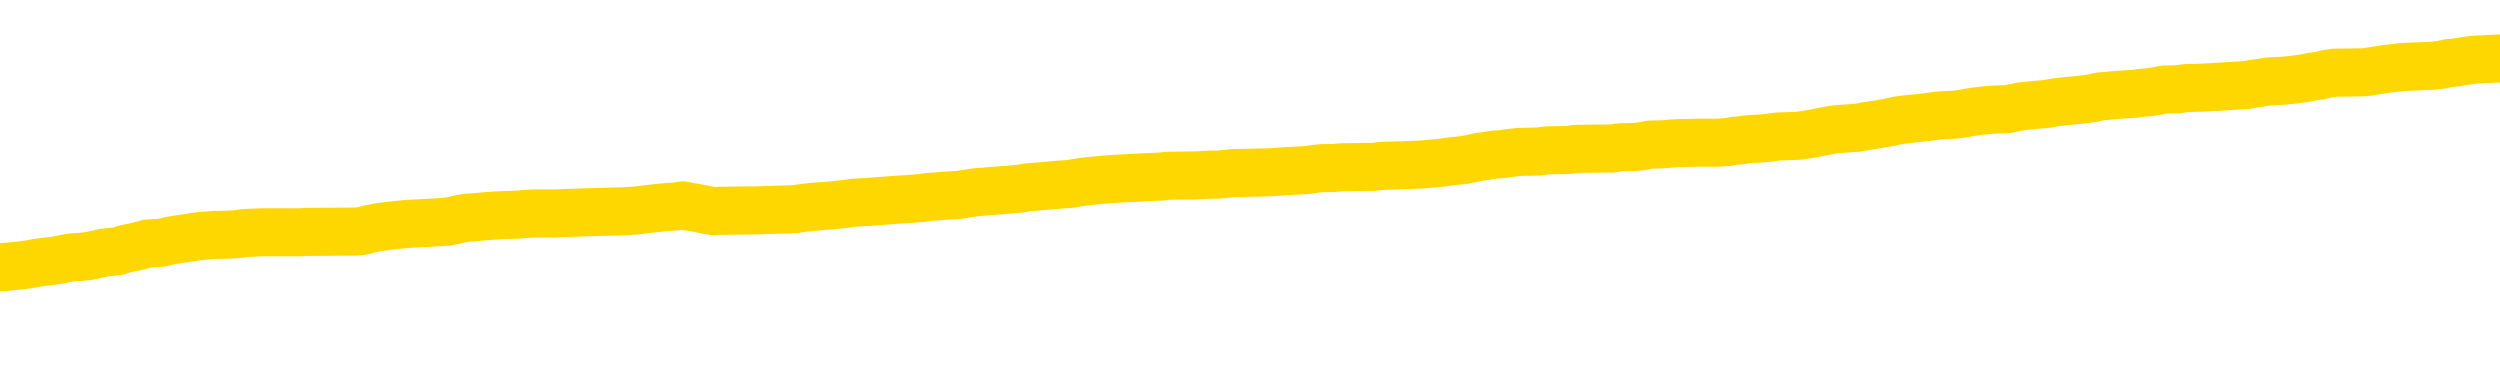 <svg xmlns="http://www.w3.org/2000/svg" version="1.1" viewBox="0 0 6500 1000">
	<path fill="none" stroke="gold" stroke-width="125" stroke-linecap="round" stroke-linejoin="round" d="M0 302352  L-1310582 302352 L-1310398 302351 L-1309908 302348 L-1309614 302347 L-1309303 302344 L-1309068 302343 L-1309015 302340 L-1308956 302337 L-1308803 302336 L-1308762 302333 L-1308629 302332 L-1308337 302330 L-1307796 302330 L-1307186 302329 L-1307138 302329 L-1306498 302328 L-1306465 302328 L-1305939 302328 L-1305807 302326 L-1305416 302323 L-1305088 302321 L-1304971 302318 L-1304760 302315 L-1304043 302315 L-1303473 302314 L-1303366 302314 L-1303191 302312 L-1302970 302310 L-1302568 302308 L-1302543 302306 L-1301615 302303 L-1301527 302300 L-1301445 302297 L-1301375 302295 L-1301078 302293 L-1300925 302290 L-1299035 302292 L-1298935 302292 L-1298672 302292 L-1298379 302293 L-1298237 302290 L-1297988 302290 L-1297953 302289 L-1297794 302288 L-1297331 302285 L-1297078 302284 L-1296866 302281 L-1296614 302279 L-1296265 302278 L-1295338 302275 L-1295244 302273 L-1294834 302271 L-1293663 302268 L-1292474 302267 L-1292381 302264 L-1292354 302262 L-1292088 302259 L-1291789 302256 L-1291660 302253 L-1291623 302251 L-1290808 302251 L-1290424 302252 L-1289364 302253 L-1289302 302253 L-1289037 302281 L-1288566 302307 L-1288374 302333 L-1288110 302359 L-1287773 302358 L-1287638 302356 L-1287182 302355 L-1286439 302354 L-1286421 302352 L-1286256 302350 L-1286188 302350 L-1285672 302348 L-1284643 302348 L-1284447 302347 L-1283958 302345 L-1283596 302344 L-1283188 302344 L-1282802 302345 L-1281099 302345 L-1281001 302345 L-1280929 302345 L-1280867 302345 L-1280683 302344 L-1280347 302344 L-1279706 302343 L-1279629 302341 L-1279568 302341 L-1279381 302340 L-1279302 302340 L-1279124 302339 L-1279105 302337 L-1278875 302337 L-1278487 302336 L-1277599 302336 L-1277559 302334 L-1277471 302333 L-1277444 302330 L-1276436 302329 L-1276286 302326 L-1276262 302325 L-1276129 302323 L-1276089 302322 L-1274831 302321 L-1274773 302321 L-1274233 302319 L-1274181 302319 L-1274134 302319 L-1273739 302318 L-1273599 302317 L-1273400 302315 L-1273253 302315 L-1273088 302315 L-1272812 302317 L-1272453 302317 L-1271900 302315 L-1271255 302314 L-1270997 302311 L-1270843 302310 L-1270442 302308 L-1270402 302307 L-1270281 302306 L-1270220 302307 L-1270206 302307 L-1270112 302307 L-1269819 302306 L-1269667 302300 L-1269337 302297 L-1269259 302295 L-1269183 302293 L-1268957 302289 L-1268890 302286 L-1268662 302284 L-1268610 302281 L-1268445 302279 L-1267439 302278 L-1267256 302277 L-1266705 302275 L-1266312 302273 L-1265915 302271 L-1265065 302268 L-1264986 302267 L-1264407 302266 L-1263966 302266 L-1263725 302264 L-1263568 302264 L-1263167 302262 L-1263146 302262 L-1262701 302260 L-1262296 302259 L-1262160 302256 L-1261985 302253 L-1261849 302251 L-1261598 302248 L-1260598 302246 L-1260516 302245 L-1260381 302244 L-1260342 302242 L-1259452 302241 L-1259237 302240 L-1258793 302238 L-1258676 302237 L-1258619 302235 L-1257943 302235 L-1257843 302234 L-1257814 302234 L-1256472 302233 L-1256066 302231 L-1256027 302230 L-1255098 302229 L-1255000 302227 L-1254867 302226 L-1254463 302224 L-1254437 302223 L-1254344 302222 L-1254128 302220 L-1253717 302218 L-1252563 302215 L-1252271 302212 L-1252243 302209 L-1251635 302208 L-1251384 302205 L-1251365 302204 L-1250435 302202 L-1250384 302200 L-1250262 302198 L-1250244 302196 L-1250088 302194 L-1249913 302191 L-1249776 302190 L-1249720 302189 L-1249612 302187 L-1249527 302186 L-1249294 302185 L-1249219 302183 L-1248910 302182 L-1248792 302180 L-1248622 302179 L-1248531 302178 L-1248429 302178 L-1248405 302176 L-1248328 302176 L-1248230 302174 L-1247864 302172 L-1247759 302171 L-1247255 302169 L-1246804 302168 L-1246765 302167 L-1246741 302165 L-1246701 302164 L-1246572 302163 L-1246471 302161 L-1246029 302160 L-1245747 302158 L-1245155 302157 L-1245024 302156 L-1244750 302153 L-1244598 302152 L-1244444 302150 L-1244359 302147 L-1244281 302146 L-1244095 302145 L-1244045 302145 L-1244017 302143 L-1243938 302142 L-1243915 302141 L-1243631 302138 L-1243027 302135 L-1242032 302134 L-1241734 302132 L-1241000 302131 L-1240756 302130 L-1240666 302128 L-1240088 302127 L-1239390 302125 L-1238638 302124 L-1238319 302123 L-1237936 302120 L-1237859 302119 L-1237225 302117 L-1237039 302116 L-1236952 302116 L-1236822 302116 L-1236509 302114 L-1236460 302113 L-1236318 302112 L-1236296 302110 L-1235329 302109 L-1234783 302108 L-1234305 302108 L-1234244 302108 L-1233920 302108 L-1233899 302106 L-1233836 302106 L-1233626 302105 L-1233549 302103 L-1233495 302102 L-1233472 302101 L-1233433 302099 L-1233417 302098 L-1232660 302097 L-1232643 302095 L-1231844 302094 L-1231692 302092 L-1230786 302091 L-1230280 302090 L-1230051 302087 L-1230009 302087 L-1229894 302086 L-1229718 302084 L-1228963 302086 L-1228829 302084 L-1228665 302083 L-1228347 302081 L-1228170 302079 L-1227148 302076 L-1227125 302073 L-1226874 302072 L-1226661 302069 L-1226027 302068 L-1225789 302065 L-1225756 302062 L-1225578 302059 L-1225498 302057 L-1225408 302055 L-1225344 302053 L-1224904 302050 L-1224880 302048 L-1224339 302047 L-1224083 302046 L-1223589 302044 L-1222711 302043 L-1222675 302042 L-1222622 302040 L-1222581 302039 L-1222464 302037 L-1222187 302036 L-1221980 302033 L-1221783 302031 L-1221760 302028 L-1221709 302025 L-1221670 302024 L-1221592 302022 L-1220995 302020 L-1220934 302018 L-1220831 302017 L-1220677 302015 L-1220045 302014 L-1219364 302013 L-1219061 302010 L-1218715 302009 L-1218517 302007 L-1218469 302004 L-1218148 302003 L-1217521 302002 L-1217374 302000 L-1217338 301999 L-1217280 301998 L-1217203 301995 L-1216962 301995 L-1216874 301993 L-1216780 301992 L-1216486 301991 L-1216352 301989 L-1216292 301988 L-1216255 301985 L-1215982 301985 L-1214976 301984 L-1214801 301982 L-1214750 301982 L-1214457 301981 L-1214265 301978 L-1213932 301977 L-1213425 301976 L-1212863 301973 L-1212848 301970 L-1212832 301969 L-1212731 301966 L-1212617 301963 L-1212578 301960 L-1212540 301959 L-1212474 301959 L-1212446 301958 L-1212307 301959 L-1212015 301959 L-1211964 301959 L-1211859 301959 L-1211595 301958 L-1211130 301956 L-1210985 301956 L-1210931 301954 L-1210874 301952 L-1210683 301951 L-1210317 301949 L-1210103 301949 L-1209908 301949 L-1209850 301949 L-1209791 301947 L-1209637 301945 L-1209368 301944 L-1208938 301951 L-1208923 301951 L-1208846 301949 L-1208781 301948 L-1208652 301938 L-1208628 301937 L-1208344 301936 L-1208297 301934 L-1208242 301933 L-1207780 301932 L-1207741 301932 L-1207700 301930 L-1207510 301929 L-1207029 301927 L-1206542 301926 L-1206526 301925 L-1206488 301923 L-1206231 301922 L-1206154 301919 L-1205924 301918 L-1205908 301915 L-1205614 301912 L-1205171 301911 L-1204724 301910 L-1204220 301908 L-1204066 301907 L-1203779 301905 L-1203739 301903 L-1203408 301901 L-1203186 301900 L-1202669 301897 L-1202594 301896 L-1202346 301893 L-1202151 301890 L-1202091 301889 L-1201315 301887 L-1201241 301887 L-1201010 301886 L-1200994 301886 L-1200932 301885 L-1200736 301883 L-1200272 301883 L-1200249 301882 L-1200119 301882 L-1198818 301882 L-1198802 301882 L-1198725 301881 L-1198631 301881 L-1198414 301881 L-1198261 301879 L-1198083 301881 L-1198029 301882 L-1197742 301883 L-1197702 301883 L-1197333 301883 L-1196893 301883 L-1196710 301883 L-1196389 301882 L-1196093 301882 L-1195647 301879 L-1195576 301878 L-1195113 301875 L-1194676 301874 L-1194493 301872 L-1193039 301870 L-1192908 301868 L-1192450 301865 L-1192224 301864 L-1191838 301861 L-1191321 301859 L-1190367 301856 L-1189573 301853 L-1188899 301852 L-1188473 301849 L-1188162 301848 L-1187932 301843 L-1187249 301839 L-1187235 301835 L-1187026 301830 L-1187004 301828 L-1186829 301826 L-1185879 301824 L-1185611 301821 L-1184796 301820 L-1184485 301817 L-1184448 301816 L-1184391 301813 L-1183774 301812 L-1183136 301809 L-1181510 301808 L-1180836 301806 L-1180194 301806 L-1180116 301806 L-1180060 301806 L-1180024 301806 L-1179996 301805 L-1179884 301802 L-1179866 301801 L-1179843 301799 L-1179690 301798 L-1179636 301795 L-1179558 301794 L-1179439 301793 L-1179342 301791 L-1179224 301790 L-1178955 301787 L-1178685 301786 L-1178667 301783 L-1178468 301782 L-1178321 301779 L-1178094 301777 L-1177960 301776 L-1177651 301775 L-1177591 301773 L-1177238 301771 L-1176889 301769 L-1176788 301768 L-1176724 301765 L-1176664 301764 L-1176280 301761 L-1175899 301760 L-1175795 301758 L-1175534 301757 L-1175263 301754 L-1175104 301753 L-1175072 301751 L-1175010 301750 L-1174868 301749 L-1174684 301747 L-1174640 301746 L-1174352 301746 L-1174336 301744 L-1174102 301744 L-1174042 301743 L-1174003 301743 L-1173424 301742 L-1173290 301740 L-1173267 301735 L-1173248 301725 L-1173231 301714 L-1173214 301703 L-1173191 301692 L-1173174 301684 L-1173153 301674 L-1173136 301665 L-1173113 301659 L-1173096 301654 L-1173075 301650 L-1173058 301647 L-1173009 301643 L-1172937 301639 L-1172902 301632 L-1172878 301626 L-1172843 301621 L-1172801 301615 L-1172764 301612 L-1172748 301607 L-1172724 301603 L-1172687 301600 L-1172670 301596 L-1172647 301593 L-1172630 301590 L-1172611 301588 L-1172595 301585 L-1172566 301581 L-1172540 301577 L-1172494 301575 L-1172478 301573 L-1172436 301571 L-1172388 301568 L-1172317 301566 L-1172302 301563 L-1172286 301560 L-1172224 301559 L-1172185 301557 L-1172145 301556 L-1171979 301555 L-1171914 301553 L-1171898 301552 L-1171854 301549 L-1171796 301548 L-1171583 301546 L-1171549 301545 L-1171507 301544 L-1171429 301542 L-1170892 301541 L-1170813 301540 L-1170709 301537 L-1170621 301535 L-1170444 301534 L-1170094 301533 L-1169938 301531 L-1169500 301530 L-1169343 301529 L-1169214 301527 L-1168510 301524 L-1168309 301523 L-1167348 301520 L-1166866 301519 L-1166766 301519 L-1166674 301518 L-1166429 301516 L-1166356 301515 L-1165913 301512 L-1165817 301511 L-1165802 301509 L-1165786 301508 L-1165761 301507 L-1165295 301505 L-1165078 301504 L-1164939 301502 L-1164645 301501 L-1164556 301500 L-1164515 301498 L-1164485 301497 L-1164313 301496 L-1164254 301494 L-1164178 301493 L-1164097 301491 L-1164027 301491 L-1163718 301490 L-1163633 301489 L-1163419 301487 L-1163384 301486 L-1162700 301485 L-1162602 301483 L-1162397 301482 L-1162350 301480 L-1162072 301479 L-1162010 301478 L-1161993 301475 L-1161915 301474 L-1161606 301471 L-1161582 301469 L-1161528 301467 L-1161505 301465 L-1161383 301464 L-1161247 301461 L-1161003 301460 L-1160877 301460 L-1160230 301458 L-1160215 301458 L-1160190 301458 L-1160009 301456 L-1159933 301454 L-1159842 301453 L-1159414 301452 L-1158998 301450 L-1158605 301447 L-1158526 301446 L-1158507 301445 L-1158144 301443 L-1157908 301442 L-1157679 301441 L-1157366 301439 L-1157288 301438 L-1157208 301435 L-1157030 301432 L-1157014 301431 L-1156748 301428 L-1156668 301427 L-1156438 301425 L-1156212 301424 L-1155897 301424 L-1155721 301423 L-1155360 301423 L-1154968 301421 L-1154899 301419 L-1154835 301417 L-1154695 301414 L-1154643 301413 L-1154542 301410 L-1154040 301409 L-1153842 301408 L-1153596 301406 L-1153410 301405 L-1153111 301403 L-1153035 301402 L-1152868 301399 L-1151984 301398 L-1151955 301395 L-1151833 301392 L-1151254 301391 L-1151176 301390 L-1150463 301390 L-1150151 301390 L-1149937 301390 L-1149921 301390 L-1149534 301390 L-1149009 301387 L-1148563 301386 L-1148233 301384 L-1148081 301383 L-1147755 301383 L-1147576 301381 L-1147495 301381 L-1147289 301379 L-1147113 301377 L-1146184 301376 L-1145295 301375 L-1145256 301373 L-1145028 301373 L-1144649 301372 L-1143861 301370 L-1143627 301369 L-1143551 301368 L-1143193 301366 L-1142622 301364 L-1142355 301362 L-1141968 301361 L-1141864 301361 L-1141694 301361 L-1141076 301361 L-1140865 301361 L-1140557 301361 L-1140504 301359 L-1140376 301358 L-1140323 301357 L-1140204 301355 L-1139868 301353 L-1138909 301351 L-1138777 301348 L-1138575 301347 L-1137944 301346 L-1137633 301344 L-1137219 301343 L-1137192 301342 L-1137046 301340 L-1136626 301339 L-1135293 301339 L-1135247 301337 L-1135118 301335 L-1135101 301333 L-1134523 301331 L-1134318 301329 L-1134288 301328 L-1134247 301326 L-1134190 301325 L-1134152 301324 L-1134074 301322 L-1133931 301321 L-1133477 301320 L-1133358 301318 L-1133073 301317 L-1132701 301315 L-1132604 301314 L-1132278 301313 L-1131923 301311 L-1131753 301310 L-1131706 301309 L-1131597 301307 L-1131508 301306 L-1131480 301304 L-1131404 301302 L-1131100 301300 L-1131066 301298 L-1130995 301296 L-1130627 301295 L-1130291 301293 L-1130210 301293 L-1129991 301292 L-1129819 301291 L-1129792 301289 L-1129294 301288 L-1128745 301285 L-1127865 301284 L-1127766 301281 L-1127689 301280 L-1127415 301278 L-1127168 301276 L-1127094 301274 L-1127032 301271 L-1126913 301270 L-1126871 301269 L-1126761 301267 L-1126684 301265 L-1125983 301263 L-1125738 301262 L-1125698 301260 L-1125542 301259 L-1124942 301259 L-1124716 301259 L-1124623 301259 L-1124148 301259 L-1123551 301256 L-1123031 301255 L-1123010 301254 L-1122865 301252 L-1122545 301252 L-1122003 301252 L-1121771 301252 L-1121600 301252 L-1121114 301251 L-1120886 301249 L-1120801 301248 L-1120455 301247 L-1120129 301247 L-1119606 301245 L-1119279 301244 L-1118678 301243 L-1118481 301240 L-1118429 301238 L-1118388 301237 L-1118107 301236 L-1117423 301233 L-1117112 301232 L-1117088 301229 L-1116896 301227 L-1116674 301226 L-1116588 301225 L-1115924 301222 L-1115900 301221 L-1115678 301218 L-1115348 301216 L-1114996 301214 L-1114791 301212 L-1114558 301210 L-1114301 301208 L-1114111 301205 L-1114064 301204 L-1113837 301203 L-1113802 301201 L-1113646 301200 L-1113431 301198 L-1113258 301197 L-1113167 301196 L-1112890 301194 L-1112646 301193 L-1112330 301192 L-1111904 301192 L-1111867 301192 L-1111383 301192 L-1111150 301192 L-1110938 301190 L-1110712 301189 L-1110162 301189 L-1109915 301187 L-1109081 301187 L-1109025 301186 L-1109004 301185 L-1108846 301183 L-1108384 301182 L-1108344 301181 L-1108004 301178 L-1107870 301176 L-1107647 301175 L-1107075 301174 L-1106603 301172 L-1106409 301171 L-1106216 301170 L-1106026 301168 L-1105925 301167 L-1105557 301165 L-1105510 301164 L-1105429 301163 L-1104135 301161 L-1104087 301160 L-1103819 301160 L-1103673 301160 L-1103123 301160 L-1103006 301159 L-1102924 301157 L-1102565 301156 L-1102341 301154 L-1102060 301153 L-1101731 301150 L-1101223 301149 L-1101110 301148 L-1101032 301146 L-1100867 301145 L-1100573 301145 L-1100104 301145 L-1099908 301146 L-1099857 301146 L-1099207 301145 L-1099085 301143 L-1098631 301143 L-1098596 301142 L-1098127 301141 L-1098017 301139 L-1098000 301138 L-1097784 301138 L-1097603 301137 L-1097072 301137 L-1096042 301137 L-1095843 301135 L-1095384 301134 L-1094436 301131 L-1094337 301130 L-1093983 301127 L-1093923 301126 L-1093908 301124 L-1093873 301123 L-1093504 301121 L-1093384 301120 L-1093141 301119 L-1092978 301117 L-1092790 301116 L-1092670 301115 L-1091599 301112 L-1090741 301110 L-1090529 301108 L-1090431 301106 L-1090257 301104 L-1089924 301102 L-1089852 301101 L-1089795 301099 L-1089619 301099 L-1089230 301098 L-1088995 301097 L-1088884 301095 L-1088767 301094 L-1087786 301093 L-1087760 301091 L-1087166 301088 L-1087133 301088 L-1086985 301087 L-1086700 301086 L-1085789 301086 L-1084843 301086 L-1084689 301084 L-1084587 301084 L-1084455 301083 L-1084312 301082 L-1084286 301080 L-1084172 301079 L-1083953 301077 L-1083272 301076 L-1083143 301075 L-1082839 301073 L-1082599 301071 L-1082267 301069 L-1081628 301068 L-1081286 301065 L-1081224 301064 L-1081068 301064 L-1080147 301064 L-1079676 301064 L-1079633 301064 L-1079620 301062 L-1079579 301061 L-1079556 301060 L-1079530 301058 L-1079386 301057 L-1078963 301055 L-1078628 301055 L-1078437 301054 L-1078008 301054 L-1077820 301053 L-1077431 301050 L-1076897 301049 L-1076524 301047 L-1076503 301047 L-1076253 301046 L-1076135 301044 L-1076059 301043 L-1075923 301042 L-1075884 301040 L-1075804 301039 L-1075409 301038 L-1074913 301036 L-1074802 301033 L-1074629 301032 L-1074320 301031 L-1073873 301029 L-1073550 301028 L-1073407 301025 L-1072980 301022 L-1072827 301020 L-1072772 301017 L-1071958 301016 L-1071938 301014 L-1071566 301013 L-1071510 301013 L-1070380 301011 L-1070313 301011 L-1069754 301010 L-1069560 301009 L-1069423 301007 L-1069190 301006 L-1068843 301005 L-1068808 301002 L-1068773 301000 L-1068705 300998 L-1068356 300996 L-1068184 300995 L-1067699 300994 L-1067682 300992 L-1067357 300991 L-1067200 300989 L-1066059 300987 L-1066034 300985 L-1065842 300983 L-1065649 300981 L-1065399 300980 L-1065382 300978 L-1064361 300977 L-1064064 300976 L-1063988 300974 L-1063852 300972 L-1063676 300970 L-1063100 300967 L-1062884 300966 L-1062820 300965 L-1062690 300963 L-1062653 300961 L-1062129 300959 L-1061992 301501 L-1061977 301501 L-1061954 301501 L-1061934 301501 L-1061707 300958 L-1060931 300958 L-1060889 300958 L-1060522 300958 L-1060443 300956 L-1060391 300955 L-1059718 300954 L-1058976 300952 L-1058551 300952 L-1058103 300951 L-1057042 300950 L-1056730 300947 L-1056320 300947 L-1056248 300945 L-1055724 300945 L-1055629 300945 L-1055611 300945 L-1055166 300944 L-1054981 300941 L-1054201 300939 L-1053528 300937 L-1053116 300933 L-1052884 300930 L-1052744 300929 L-1052662 300926 L-1052642 300925 L-1052566 300925 L-1052438 300923 L-1052121 300925 L-1051896 300925 L-1051571 300923 L-1051509 300923 L-1051139 300923 L-1051106 300923 L-1050898 300923 L-1050230 300923 L-1050153 300923 L-1049995 300921 L-1049884 300921 L-1049558 300919 L-1049403 300918 L-1049062 300918 L-1049005 300915 L-1048666 300912 L-1048463 300911 L-1048410 300908 L-1047034 300907 L-1046904 300906 L-1046470 300904 L-1046150 300903 L-1045322 300900 L-1045199 300899 L-1044468 300896 L-1044312 300893 L-1044272 300892 L-1044218 300890 L-1044195 300889 L-1044081 300888 L-1043784 300886 L-1043494 300885 L-1043440 300884 L-1043319 300882 L-1043289 300881 L-1043189 300879 L-1042746 300879 L-1042594 300878 L-1041758 300878 L-1041216 300877 L-1040882 300877 L-1040866 300875 L-1040790 300874 L-1040674 300873 L-1040480 300871 L-1040215 300870 L-1039381 300868 L-1039284 300867 L-1038763 300866 L-1038721 300864 L-1038622 300863 L-1037794 300863 L-1037659 300862 L-1037320 300862 L-1036766 300860 L-1036386 300859 L-1036223 300857 L-1035913 300856 L-1035101 300855 L-1034795 300853 L-1034526 300853 L-1034205 300853 L-1033884 300855 L-1033608 300855 L-1032780 300852 L-1032685 300851 L-1032592 300846 L-1032488 300842 L-1032101 300838 L-1031621 300835 L-1031604 300834 L-1031486 300833 L-1031118 300830 L-1031023 300829 L-1030189 300826 L-1030112 300824 L-1029812 300823 L-1029722 300822 L-1029315 300819 L-1029204 300816 L-1028505 300815 L-1028032 300813 L-1027972 300812 L-1027753 300809 L-1027479 300808 L-1027366 300807 L-1026339 300805 L-1025952 300804 L-1025932 300802 L-1025599 300801 L-1025355 300800 L-1024921 300798 L-1024811 300797 L-1024694 300796 L-1024242 300793 L-1023652 300791 L-1023315 300790 L-1021422 300789 L-1021309 300786 L-1021097 300785 L-1019779 300783 L-1019672 300474 L-1019606 300168 L-1019570 299887 L-1019508 299887 L-1019009 300193 L-1018333 300496 L-1018312 300775 L-1018041 300772 L-1017073 300772 L-1016384 300771 L-1016222 300769 L-1015681 300768 L-1015591 300767 L-1014572 300765 L-1013624 300763 L-1013259 300764 L-1013156 300765 L-1012567 300765 L-1012508 300765 L-1012408 300764 L-1011967 300761 L-1011860 300760 L-1011418 300758 L-1010418 300754 L-1010162 300750 L-1010059 300746 L-1009929 300743 L-1009562 300741 L-1008981 300738 L-1008951 300736 L-1008635 300735 L-1006652 300734 L-1006536 300732 L-1006469 300732 L-1006110 300731 L-1004491 300730 L-1004314 300730 L-1004169 300730 L-1003347 300731 L-1003294 300732 L-1003240 300732 L-1002806 300732 L-1001825 300734 L-1001751 300734 L-1000667 300732 L-1000454 300732 L-999737 300730 L-999349 300728 L-999130 300725 L-998811 300723 L-998317 300720 L-998189 300719 L-997960 300716 L-997728 300713 L-997669 300712 L-997379 300710 L-997107 300708 L-996077 300706 L-994412 300705 L-993993 300703 L-993856 300702 L-993700 300702 L-993394 300701 L-993166 300698 L-993008 300697 L-992849 300694 L-992679 300691 L-992632 300690 L-992579 300688 L-992557 300688 L-992171 300687 L-991921 300687 L-991651 300687 L-991490 300687 L-991400 300687 L-989741 300687 L-989576 300688 L-989196 300687 L-988736 300687 L-988127 300684 L-987034 300683 L-986602 300681 L-986571 300680 L-986509 300679 L-986491 300677 L-984788 300676 L-984746 300675 L-984279 300673 L-984092 300672 L-984060 300669 L-983465 300668 L-983415 300666 L-983092 300665 L-983042 300664 L-982831 300662 L-982813 300661 L-982547 300658 L-982494 300657 L-982025 300655 L-981515 300653 L-981436 300653 L-981142 300651 L-981126 300650 L-981087 300648 L-981016 300647 L-980859 300646 L-979913 300646 L-979856 300646 L-979335 300646 L-979143 300644 L-979042 300644 L-978816 300643 L-978306 300643 L-977918 300680 L-977849 300680 L-977500 300679 L-977143 300677 L-976015 300637 L-975963 300635 L-975737 300633 L-975703 300632 L-975578 300629 L-975480 300629 L-975215 300629 L-974474 300631 L-973896 300631 L-973602 300631 L-972897 300631 L-972718 300629 L-972695 300629 L-972059 300628 L-971747 300626 L-971351 300626 L-971321 300625 L-971300 300624 L-971147 300622 L-970461 300622 L-970445 300622 L-970105 300622 L-969833 300621 L-969795 300620 L-969739 300617 L-969717 300615 L-969645 300614 L-969313 300613 L-969207 300611 L-969178 300609 L-968980 300607 L-968827 300606 L-967959 300604 L-967397 300602 L-967381 300602 L-967280 300600 L-967177 300602 L-967031 300602 L-966953 300602 L-966915 300600 L-966859 300599 L-966786 300598 L-966641 300596 L-966159 300596 L-965755 300595 L-964888 300596 L-964868 300596 L-964611 300596 L-964534 300596 L-964505 300595 L-964495 300592 L-964478 300591 L-964185 300589 L-964145 300588 L-964073 300587 L-964000 300585 L-963795 300584 L-963635 300580 L-963333 300576 L-963256 300570 L-963239 300566 L-963022 300563 L-962791 300563 L-962681 300565 L-962311 300566 L-962153 300566 L-961922 300566 L-961753 300566 L-961608 300565 L-961476 300563 L-960200 300560 L-959797 300558 L-959736 300556 L-959619 300554 L-959194 300552 L-959179 300549 L-959117 300548 L-958844 300545 L-958731 300544 L-958449 300541 L-958172 300540 L-957746 300537 L-957724 300536 L-957646 300534 L-957520 300533 L-956934 300532 L-956543 300530 L-956207 300529 L-955618 300527 L-955516 300527 L-955345 300526 L-955209 300526 L-954381 300525 L-953196 300523 L-953160 300522 L-953104 300522 L-952884 300521 L-952679 300521 L-952524 300521 L-952268 300519 L-952191 300518 L-951648 300516 L-951612 300515 L-951363 300514 L-950976 300512 L-950150 300511 L-949792 300509 L-949481 300509 L-949223 300508 L-949000 300507 L-948593 300505 L-948477 300504 L-948294 300503 L-948241 300503 L-948052 300501 L-947881 300500 L-947852 300498 L-947572 300497 L-947262 300496 L-947124 300494 L-946814 300493 L-946620 300493 L-946605 300492 L-945885 300492 L-945752 300489 L-945454 300487 L-945363 300486 L-944763 300486 L-944724 300485 L-944646 300483 L-944026 300482 L-943874 300479 L-943833 300478 L-943523 300476 L-943331 300475 L-943138 300472 L-943082 300470 L-942774 300468 L-942722 300467 L-942667 300468 L-942641 300468 L-942516 300468 L-941706 300467 L-941629 300465 L-941089 300464 L-940820 300463 L-940160 300461 L-939253 300460 L-939012 300459 L-938479 300457 L-938262 300456 L-937155 300457 L-937104 300457 L-936329 300457 L-935781 300456 L-935670 300454 L-935517 300452 L-935462 300450 L-935296 300449 L-934919 300448 L-934472 300446 L-934417 300445 L-934262 300443 L-933583 300442 L-933362 300441 L-932845 300439 L-931996 300437 L-931980 300435 L-930189 300434 L-929634 300432 L-929517 300431 L-928511 300430 L-928475 300428 L-928242 300428 L-928149 300428 L-928109 300428 L-927777 300427 L-927425 300426 L-927160 300423 L-926874 300421 L-926563 300419 L-926309 300416 L-926215 300415 L-925725 300413 L-925518 300412 L-924952 300410 L-924838 300412 L-924486 300410 L-924435 300410 L-924395 300410 L-923792 300408 L-923058 300405 L-922477 300402 L-922241 300399 L-921701 300395 L-921548 300393 L-921046 300391 L-920837 300388 L-920814 300388 L-920755 300387 L-919792 300387 L-919615 300386 L-919173 300384 L-919148 300382 L-918993 300380 L-918912 300380 L-918762 300382 L-918115 300382 L-918065 300380 L-916945 300379 L-915961 300377 L-915899 300376 L-915179 300375 L-914314 300373 L-913935 300372 L-913716 300372 L-912957 300371 L-912905 300369 L-912596 300366 L-911744 300366 L-911551 300365 L-911374 300364 L-911150 300364 L-911023 300362 L-910831 300362 L-910599 300361 L-910429 300362 L-910143 300361 L-909863 300361 L-909780 300360 L-909610 300358 L-909593 300355 L-909439 300354 L-909400 300353 L-908624 300351 L-908548 300351 L-908316 300349 L-907889 300347 L-907543 300346 L-906960 300344 L-906691 300344 L-906432 300344 L-906303 300342 L-906287 300340 L-906173 300339 L-906149 300338 L-905915 300336 L-905879 300335 L-904563 300335 L-904507 300333 L-903828 300331 L-903256 300331 L-903130 300331 L-902977 300331 L-902900 300331 L-902588 300328 L-902315 300327 L-902226 300324 L-902124 300324 L-901197 300322 L-901120 300322 L-900756 300322 L-900732 300321 L-900695 300320 L-899920 300317 L-899828 300316 L-899688 300314 L-899286 300313 L-899025 300313 L-898781 300314 L-898567 300313 L-898486 300313 L-898410 300313 L-898334 300313 L-898147 300314 L-898080 300314 L-897831 300314 L-897776 300313 L-897638 300311 L-897559 300309 L-897445 300307 L-897222 300306 L-897058 300305 L-897017 300303 L-896847 300302 L-896476 300300 L-896462 300299 L-896346 300298 L-895624 300296 L-895588 300295 L-895456 300295 L-895108 300294 L-894696 300294 L-894660 300294 L-894582 300292 L-894543 300291 L-894179 300289 L-893975 300288 L-893960 300287 L-893614 300285 L-893266 300285 L-892940 300285 L-892838 300284 L-892686 300284 L-892491 300283 L-892260 300283 L-892167 300283 L-892012 300283 L-891934 300283 L-891894 300281 L-891780 300280 L-891757 300278 L-891506 300278 L-891367 300276 L-890789 300272 L-889961 300269 L-889473 300266 L-889352 300265 L-889314 300263 L-889301 300262 L-889149 300259 L-889048 300256 L-888815 300255 L-888425 300252 L-888120 300251 L-888105 300250 L-887934 300248 L-887695 300245 L-887099 300245 L-886495 300244 L-886455 300244 L-886415 300244 L-886262 300243 L-886209 300241 L-886146 300240 L-886078 300239 L-886023 300236 L-885998 300234 L-885951 300233 L-885857 300230 L-885720 300229 L-885566 300228 L-885434 300226 L-885394 300226 L-885358 300225 L-885296 300223 L-885023 300221 L-884708 300219 L-884667 300217 L-884582 300215 L-884405 300214 L-884167 300212 L-883810 300211 L-883780 300210 L-883211 300208 L-883088 300207 L-882852 300206 L-882829 300206 L-882548 300204 L-882262 300204 L-882007 300204 L-881435 300203 L-881138 300201 L-881062 300200 L-880363 300199 L-880285 300197 L-880250 300196 L-880224 300195 L-880173 300192 L-879979 300190 L-879838 300188 L-879803 300186 L-879762 300185 L-879167 300184 L-878935 300182 L-878651 300192 L-878597 300200 L-878523 300210 L-878445 300218 L-878208 300215 L-877965 300214 L-877829 300212 L-877723 300211 L-877643 300210 L-877256 300207 L-877129 300206 L-876976 300204 L-876938 300203 L-876793 300201 L-876571 300200 L-876397 300199 L-876328 300197 L-875507 300195 L-875491 300195 L-875196 300193 L-874408 300192 L-874098 300192 L-873952 300190 L-873724 300189 L-873523 300186 L-872586 300185 L-872550 300184 L-872527 300182 L-872486 300179 L-872218 300178 L-871621 300177 L-871557 300175 L-871522 300174 L-871505 300173 L-870810 300173 L-870609 300173 L-870577 300173 L-870243 300173 L-870135 300171 L-869511 300168 L-869007 300167 L-868969 300164 L-868527 300164 L-868431 300163 L-868272 300163 L-867959 300163 L-867947 300163 L-867506 300164 L-867025 300166 L-866895 300166 L-866575 300166 L-866507 300164 L-866203 300164 L-866027 300163 L-865833 300162 L-865591 300159 L-865393 300156 L-865367 300153 L-864789 300152 L-864719 300151 L-864310 300149 L-864255 300148 L-864209 300146 L-863845 300145 L-863699 300144 L-863494 300142 L-863397 300142 L-863242 300141 L-863181 300140 L-863033 300137 L-862932 300135 L-862376 300135 L-862353 300138 L-862181 300140 L-861639 300141 L-861578 300141 L-861524 300138 L-861496 300135 L-861425 300134 L-861408 300131 L-861345 300130 L-861308 300127 L-861154 300126 L-860828 300124 L-860262 300123 L-860247 300122 L-860185 300119 L-860084 300116 L-860038 300116 L-859795 300115 L-859373 300115 L-859218 300115 L-857476 300112 L-856935 300111 L-855991 300109 L-855582 300108 L-855041 300105 L-854845 300104 L-854676 300102 L-854380 300101 L-854266 300100 L-854250 300100 L-854096 300098 L-853956 300097 L-853879 300094 L-853747 300094 L-853399 300094 L-853029 300096 L-852431 300096 L-852255 300096 L-852099 300094 L-851830 300093 L-851678 300093 L-851387 300097 L-851363 300100 L-851281 300102 L-851053 300105 L-850353 300104 L-850227 300102 L-849795 300101 L-849701 300100 L-848496 300100 L-848447 300098 L-848154 300098 L-847750 300097 L-847475 300094 L-847455 300093 L-847338 300091 L-847261 300090 L-847080 300089 L-846600 300087 L-846149 300085 L-845739 300083 L-845708 300082 L-845290 300080 L-845176 300080 L-845058 300080 L-845042 300080 L-844848 300079 L-844826 300076 L-844594 300075 L-844151 300074 L-843831 300071 L-843367 300071 L-843201 300069 L-843046 300068 L-842891 300068 L-842437 300068 L-842118 300068 L-842063 300069 L-841692 300069 L-841654 300071 L-841328 300071 L-841211 300069 L-841112 300068 L-840786 300065 L-840399 300064 L-840139 300063 L-839780 300060 L-839524 300058 L-837354 300057 L-837304 300056 L-837282 300054 L-836870 300054 L-836809 300054 L-836738 300056 L-836508 300056 L-836197 300054 L-835894 300052 L-835849 300050 L-835541 300049 L-835408 300047 L-835192 300046 L-834480 300045 L-834325 300045 L-834186 300043 L-834037 300043 L-834016 300043 L-833822 300042 L-833797 300041 L-833706 300039 L-833684 300038 L-833667 300036 L-833567 300035 L-832639 300034 L-832181 300034 L-831089 300031 L-830666 300031 L-830262 300030 L-830224 300028 L-829970 300027 L-829196 300024 L-829179 300023 L-829155 300021 L-828962 300020 L-828225 300019 L-827956 300017 L-827916 300016 L-827517 300013 L-827492 300012 L-826703 300010 L-826023 300009 L-824652 300008 L-824382 300006 L-824333 300005 L-823795 300002 L-823762 300001 L-823661 299998 L-823337 299997 L-823257 299995 L-822989 299995 L-822076 299994 L-821937 299994 L-821688 299991 L-821143 299991 L-820721 299990 L-820528 299988 L-820512 299988 L-820375 299986 L-820281 299984 L-820153 299983 L-819893 299981 L-819868 299979 L-819777 299977 L-819467 299976 L-819407 299975 L-819290 299975 L-818940 299975 L-818129 299975 L-817898 299972 L-817069 299972 L-816837 299969 L-816620 299968 L-816102 299968 L-815464 299966 L-815048 299965 L-814725 299964 L-814245 299962 L-813819 299962 L-813758 299961 L-813409 299961 L-813369 299959 L-813355 299958 L-813255 299955 L-813210 299955 L-812725 299954 L-811923 299954 L-811589 299954 L-810507 299953 L-810027 299951 L-810005 299950 L-809864 299948 L-809309 299947 L-808612 299946 L-808303 299944 L-808081 299943 L-807977 299942 L-807874 299939 L-807203 299937 L-807109 299936 L-807087 299936 L-807010 299935 L-806832 299935 L-806660 299935 L-806479 299933 L-806465 299932 L-806389 299931 L-806225 299929 L-805710 299928 L-805694 299926 L-805554 299926 L-805191 299925 L-805167 299925 L-805036 299924 L-805012 299922 L-804650 299921 L-804124 299918 L-804030 299917 L-803815 299914 L-803721 299913 L-803697 299911 L-803232 299910 L-803155 299910 L-802753 299909 L-802303 299909 L-801051 299907 L-801012 299906 L-800581 299904 L-800548 299903 L-799829 299902 L-799653 299900 L-799517 299899 L-799210 299898 L-799155 299896 L-799131 299893 L-799114 299891 L-798940 299889 L-798750 299888 L-798243 299888 L-797869 299877 L-797531 299865 L-797492 299854 L-796773 299844 L-796679 299843 L-796641 299841 L-796099 299841 L-796076 299840 L-795673 299838 L-795248 299837 L-794977 299837 L-794797 299836 L-794551 299833 L-794528 299831 L-794471 299829 L-793855 299827 L-793352 299826 L-792965 299826 L-792346 299827 L-792130 299827 L-791975 299829 L-790682 299826 L-790583 299825 L-790141 299822 L-789809 299820 L-789509 299818 L-789266 299816 L-788531 299814 L-787952 299812 L-787123 299811 L-787023 299809 L-786465 299808 L-786327 299807 L-784685 299805 L-784624 299805 L-784530 299805 L-783563 299805 L-783386 299804 L-783099 299804 L-782881 299804 L-782803 299803 L-782532 299803 L-782416 299801 L-782263 299800 L-781953 299798 L-781875 299797 L-781783 299797 L-781706 299796 L-781590 299796 L-781411 299794 L-781319 299793 L-781280 299792 L-780777 299792 L-780559 299790 L-780429 299790 L-780274 299789 L-780220 299787 L-780095 299787 L-779710 299786 L-779202 299785 L-779130 299783 L-778649 299782 L-778572 299781 L-778472 299781 L-778239 299779 L-777774 299779 L-777544 299779 L-777527 299779 L-777295 299779 L-777141 299779 L-777079 299779 L-776886 299778 L-776615 299775 L-775864 299774 L-774911 299774 L-774874 299772 L-774650 299772 L-774210 299772 L-773929 299770 L-773581 299768 L-772512 299767 L-771584 299767 L-771453 299767 L-771406 299767 L-771337 299765 L-771182 299765 L-771105 299763 L-770931 299760 L-770496 299757 L-770292 299756 L-770232 299753 L-769650 299752 L-769495 299749 L-769380 299748 L-769339 299746 L-769170 299745 L-769033 299743 L-768822 299741 L-768744 299739 L-768721 299738 L-768512 299735 L-768103 299734 L-768078 299732 L-767855 299731 L-767710 299730 L-767675 299728 L-767661 299727 L-767639 299726 L-767406 299724 L-767220 299723 L-767003 299721 L-766978 299720 L-766288 299719 L-766185 299717 L-766149 299716 L-766129 299715 L-765934 299713 L-765881 299712 L-765764 299709 L-765683 299709 L-765572 299708 L-765257 299706 L-764798 299705 L-764543 299704 L-764309 299701 L-764179 299699 L-763826 299698 L-763767 299697 L-763614 299695 L-763042 299693 L-762956 299691 L-762802 299688 L-762507 299686 L-762136 299683 L-761833 299680 L-761757 299679 L-761352 299677 L-761184 299677 L-761040 299677 L-760500 299677 L-760439 299677 L-760423 299675 L-760257 299673 L-760051 299672 L-759977 299672 L-759884 299671 L-759474 299669 L-759459 299668 L-759435 299668 L-759242 299666 L-759165 299679 L-758995 299691 L-758932 299702 L-758917 299715 L-758402 299713 L-758181 299712 L-757562 299709 L-757309 299708 L-757115 299706 L-757075 299705 L-757002 299705 L-756937 299705 L-756286 299705 L-756247 299706 L-756073 299706 L-756007 299706 L-755333 299706 L-754944 299704 L-754683 299702 L-754445 299701 L-754367 299698 L-754351 299695 L-754149 299694 L-753779 299691 L-753553 299690 L-752918 299688 L-752898 299688 L-752510 299687 L-752417 299687 L-752359 299686 L-752083 299684 L-751773 299684 L-751696 299683 L-750845 299684 L-750502 299691 L-750065 299699 L-749631 299706 L-749136 299713 L-748987 299712 L-748718 299713 L-747480 299715 L-747424 299717 L-745660 299719 L-745470 299717 L-744459 299716 L-744308 299715 L-743933 299717 L-743612 299720 L-743007 299723 L-742937 299726 L-742760 299724 L-741931 299723 L-741793 299721 L-741406 299720 L-741221 299719 L-741178 299717 L-741058 299716 L-740848 299715 L-740401 299712 L-740052 299710 L-739920 299709 L-739511 299708 L-739161 299708 L-738876 299706 L-738682 299705 L-738527 299705 L-738364 299704 L-738295 299702 L-738196 299702 L-737962 299701 L-737846 299701 L-737792 299699 L-737251 299699 L-736786 299698 L-735604 299698 L-735471 299698 L-735446 299698 L-735394 299698 L-734726 299698 L-733691 299695 L-733497 299694 L-733318 299693 L-733166 299693 L-733125 299691 L-733111 299691 L-733049 299690 L-732724 299688 L-731563 299687 L-731370 299686 L-731192 299684 L-730078 299683 L-729219 299682 L-729112 299682 L-728639 299680 L-728446 299680 L-726124 299679 L-726047 299677 L-725926 299675 L-725891 299673 L-725854 299671 L-725759 299666 L-725544 299664 L-724962 299661 L-724576 299660 L-723803 299658 L-723725 299657 L-723028 299657 L-722487 299657 L-722446 299655 L-722316 299655 L-721852 299654 L-721813 299653 L-721678 299651 L-721310 299650 L-721281 299649 L-721131 299649 L-720730 299647 L-718906 299649 L-718099 299647 L-717380 299647 L-717364 299647 L-717050 299644 L-716488 299643 L-715987 299642 L-715468 299640 L-715446 299639 L-713703 299638 L-713533 299636 L-713338 299635 L-712444 299633 L-711925 299631 L-711715 299629 L-711457 299628 L-710748 299627 L-709797 299625 L-709139 299624 L-709100 299621 L-708813 299620 L-708731 299618 L-708635 299618 L-708503 299617 L-708426 299617 L-707691 299617 L-707354 299616 L-707304 299617 L-707049 299617 L-706763 299616 L-706337 299616 L-705757 299614 L-705498 299614 L-705346 299613 L-705099 299613 L-705060 299613 L-704263 299611 L-704226 299610 L-704048 299610 L-703639 299607 L-703411 299607 L-703334 299607 L-703203 299607 L-703087 299606 L-702739 299605 L-702675 299603 L-702523 299602 L-701782 299600 L-701671 299599 L-701501 299598 L-701462 299596 L-701167 299596 L-700766 299596 L-700589 299596 L-700495 299596 L-700185 299595 L-699384 299594 L-698925 299591 L-698405 299589 L-697917 299588 L-697221 299587 L-696175 299585 L-695906 299585 L-695852 299584 L-695691 299584 L-695440 299584 L-695194 299583 L-695115 299581 L-694901 299578 L-694589 299577 L-694125 299574 L-694111 299573 L-693815 299573 L-693801 299572 L-692810 299570 L-692138 299569 L-691803 299566 L-691187 299566 L-691050 299565 L-690411 299563 L-690281 299562 L-689329 299559 L-689230 299556 L-688671 299555 L-688262 299555 L-687834 299555 L-687742 299554 L-686908 299554 L-686544 299554 L-686505 299555 L-686373 299556 L-686196 299556 L-685979 299556 L-685925 299555 L-685768 299552 L-685516 299551 L-684415 299550 L-684338 299548 L-684118 299547 L-683988 299544 L-683951 299543 L-683758 299541 L-683658 299540 L-683175 299539 L-682890 299537 L-682730 299536 L-682635 299533 L-682364 299532 L-682094 299530 L-682078 299525 L-681939 299521 L-681801 299517 L-681475 299511 L-681166 299508 L-681125 299507 L-681049 299504 L-680934 299503 L-680083 299500 L-679757 299499 L-679425 299497 L-679292 299497 L-679076 299497 L-679060 299497 L-678380 299497 L-678286 299495 L-678263 299493 L-678247 299490 L-678209 299489 L-677797 299486 L-677528 299485 L-677488 299484 L-677119 299484 L-676910 299482 L-675827 299482 L-675810 299481 L-675782 299479 L-675761 299479 L-675385 299477 L-675130 299475 L-674882 299473 L-674742 299470 L-674610 299468 L-674278 299467 L-674185 299466 L-674124 299464 L-673566 299463 L-673505 299462 L-673349 299460 L-673155 299459 L-672963 299457 L-672947 299456 L-672909 299455 L-672870 299453 L-672599 299452 L-672476 299451 L-672443 299449 L-672344 299449 L-672188 299449 L-672047 299449 L-671763 299448 L-671438 299448 L-670742 299446 L-670719 299446 L-670209 299446 L-669364 299446 L-669001 299445 L-668846 299444 L-668242 299444 L-668072 299444 L-668011 299444 L-667956 299442 L-666900 299441 L-666882 299441 L-665976 299441 L-665955 299441 L-665788 299440 L-665546 299440 L-665495 299438 L-665441 299435 L-665303 299434 L-665264 299433 L-664336 299431 L-664280 299431 L-664158 299431 L-664087 299431 L-663971 299431 L-663792 299433 L-662810 299431 L-662671 299431 L-662553 299429 L-662258 299426 L-662011 299424 L-661974 299423 L-661920 299424 L-661898 299424 L-661765 299424 L-661686 299424 L-661548 299423 L-660926 299423 L-660759 299422 L-660295 299422 L-660118 299419 L-660102 299418 L-660042 299416 L-659925 299415 L-659442 299413 L-658747 299412 L-658374 299411 L-658205 299409 L-657239 299408 L-657084 299407 L-656906 299407 L-656813 299405 L-656558 299405 L-656387 299405 L-655741 299404 L-655730 299404 L-655149 299402 L-655011 299402 L-654956 299400 L-654221 299398 L-654182 299397 L-654105 299397 L-653463 299396 L-652688 299396 L-652596 299394 L-652547 299394 L-652532 299393 L-652496 299393 L-652479 299390 L-652416 299389 L-652400 299387 L-652380 299387 L-652225 299386 L-652186 299385 L-652170 299383 L-652131 299382 L-651992 299380 L-651915 299379 L-651551 299378 L-651203 299376 L-650429 299375 L-649827 299374 L-649631 299372 L-649401 299372 L-649263 299371 L-648625 299371 L-648335 299369 L-648314 299369 L-647854 299368 L-647621 299368 L-647566 299367 L-647528 299365 L-647025 299364 L-646474 299363 L-645686 299361 L-644563 299361 L-643669 299360 L-643581 299360 L-643282 299358 L-643210 299357 L-643094 299356 L-641917 299354 L-641569 299353 L-641547 299352 L-641028 299350 L-640881 299349 L-640773 299347 L-640563 299346 L-640408 299345 L-640386 299343 L-640192 299342 L-640115 299341 L-639971 299339 L-639171 299338 L-639024 299336 L-638744 299335 L-638567 299334 L-638258 299332 L-637446 299331 L-636518 299331 L-634926 299330 L-634682 299328 L-634041 299327 L-633846 299325 L-633768 299324 L-633251 299323 L-633019 299323 L-632995 299321 L-632863 299321 L-632524 299320 L-632513 299319 L-632297 299317 L-632260 299316 L-631718 299314 L-631190 299312 L-631122 299310 L-630829 299309 L-630281 299306 L-630246 299305 L-630193 299303 L-630094 299301 L-629862 299301 L-629281 299301 L-629184 299302 L-629109 299302 L-628778 299301 L-628028 299299 L-627988 299298 L-627309 299298 L-627154 299298 L-626828 299297 L-626612 299295 L-626380 299295 L-626084 299294 L-625838 299292 L-625487 299291 L-625434 299290 L-624674 299288 L-623981 299286 L-623630 299283 L-623167 299281 L-622533 299280 L-622124 299279 L-622047 299280 L-621620 299280 L-620978 299279 L-620809 299279 L-620067 299277 L-619879 299276 L-619584 299275 L-619012 299273 L-618987 299272 L-617968 299272 L-617481 299270 L-617387 299270 L-617326 299269 L-617038 299268 L-616752 299266 L-616691 299265 L-616511 299265 L-615800 299264 L-615624 299262 L-615426 299261 L-615274 299259 L-615182 299258 L-615120 299257 L-614579 299257 L-614268 299255 L-614176 299253 L-614099 299250 L-613532 299248 L-613441 299248 L-613186 299246 L-612859 299243 L-612822 299239 L-612667 299235 L-612435 299233 L-612113 299232 L-610981 299231 L-610781 299229 L-610256 299228 L-610011 299228 L-609765 299226 L-609685 299225 L-609665 299222 L-609589 299221 L-609533 299218 L-609456 299217 L-609417 299215 L-609238 299213 L-609201 299211 L-608970 299210 L-607732 299209 L-607405 299207 L-607365 299204 L-606584 299203 L-606437 299202 L-605445 299200 L-605239 299200 L-604813 299200 L-604686 299200 L-604281 299202 L-604193 299200 L-603536 299199 L-602829 299198 L-602221 299196 L-602028 299195 L-601795 299192 L-601176 299191 L-600881 299188 L-600441 299187 L-600286 299185 L-600131 299184 L-599375 299181 L-599025 299180 L-598623 299180 L-598584 299178 L-597578 299178 L-597258 299178 L-597011 299177 L-596312 299174 L-596238 299173 L-595926 299171 L-594846 299170 L-594654 299169 L-594420 299169 L-594225 299167 L-593725 299166 L-592972 299166 L-592858 299166 L-592658 299166 L-592616 299165 L-592524 299163 L-592211 299162 L-592122 299160 L-592006 299159 L-591688 299159 L-591619 299158 L-591595 299156 L-591233 299155 L-591194 299154 L-590978 299152 L-590474 299154 L-589872 299155 L-589661 299158 L-589507 299159 L-589470 299159 L-589426 299156 L-589391 299155 L-589258 299154 L-588849 299152 L-588478 299151 L-588425 299149 L-588408 299148 L-588330 299147 L-587920 299145 L-587766 299144 L-587751 299141 L-587711 299140 L-587533 299137 L-587457 299136 L-587225 299134 L-586435 299133 L-586358 299133 L-585623 299130 L-585467 299129 L-585227 299126 L-585166 299123 L-585080 299122 L-585058 299119 L-584940 299116 L-584925 299114 L-584864 299111 L-584826 299109 L-584732 299108 L-584710 299108 L-584594 299107 L-584361 299105 L-584191 299103 L-583371 299103 L-582970 299101 L-582814 299101 L-582309 299101 L-582195 299101 L-581599 299101 L-581225 299100 L-581173 299100 L-580979 299098 L-580282 299098 L-580244 299097 L-580099 299097 L-579874 299096 L-579612 299094 L-579239 299093 L-578813 299092 L-578684 299090 L-578664 299087 L-578170 299087 L-577474 299086 L-577243 299087 L-577088 299087 L-576120 299087 L-575895 299089 L-575618 299089 L-575602 299087 L-575076 299086 L-574547 299085 L-574399 299083 L-574379 299082 L-573837 299081 L-573528 299079 L-573410 299076 L-573218 299074 L-573082 299071 L-572755 299070 L-572638 299068 L-572329 299068 L-571902 299067 L-571847 299067 L-571614 299068 L-571517 299068 L-571384 299068 L-571088 299068 L-570974 299067 L-570609 299065 L-570297 299065 L-569814 299064 L-569643 299063 L-569395 299061 L-569179 299060 L-568654 299059 L-568467 299056 L-568112 299054 L-567476 299053 L-567322 299050 L-566581 299049 L-566162 299048 L-565981 299046 L-565905 299046 L-565774 299045 L-565480 299043 L-565439 299042 L-565209 299042 L-565017 299041 L-564762 299041 L-564336 299039 L-564226 299038 L-563608 299038 L-563426 299038 L-562215 299038 L-561568 299039 L-561417 299039 L-561380 299039 L-561248 299039 L-561147 299038 L-561131 299037 L-561049 299035 L-560838 299034 L-560721 299032 L-560358 299031 L-559986 299030 L-559290 299028 L-558887 299027 L-558782 299026 L-558764 299024 L-557820 299023 L-557624 299020 L-557472 299019 L-557417 299016 L-556661 299016 L-556643 299019 L-556155 299020 L-556024 299023 L-555831 299023 L-554941 299021 L-554902 299020 L-554863 299019 L-554787 299017 L-554748 299017 L-554671 299016 L-554587 299015 L-554322 299013 L-554090 299012 L-554028 299010 L-553547 299009 L-553211 299009 L-553100 299008 L-552906 299006 L-552730 299005 L-552670 299005 L-552634 299004 L-552364 299002 L-551667 298999 L-551614 298997 L-551320 298994 L-550917 298991 L-550353 298990 L-549480 298988 L-549176 298987 L-549138 298986 L-549015 298984 L-548416 298983 L-548287 298982 L-548086 298980 L-548049 298979 L-547435 298977 L-547257 298976 L-547242 298973 L-547024 298972 L-546945 298969 L-546638 298969 L-546506 298968 L-546274 298968 L-545940 298968 L-545848 298966 L-545748 298965 L-545710 298964 L-545167 298964 L-544975 298962 L-544433 298961 L-544007 298960 L-543876 298960 L-543814 298960 L-543583 298960 L-543566 298960 L-543078 298961 L-542997 298961 L-542980 298961 L-541587 298962 L-541451 298962 L-541337 298961 L-540703 298960 L-540563 298958 L-540446 298957 L-540292 298954 L-540255 298953 L-540176 298951 L-540122 298953 L-539131 298953 L-539094 298951 L-538961 298951 L-538900 298949 L-538801 298947 L-538511 298946 L-538498 298944 L-538187 298944 L-538088 298946 L-537622 298944 L-537569 299090 L-537426 299235 L-537298 299380 L-537066 299526 L-536497 299525 L-536409 299523 L-536386 299523 L-536099 299522 L-535416 299521 L-535339 299519 L-535303 299518 L-535287 299517 L-535087 299515 L-534667 299512 L-534395 299512 L-533522 299511 L-533230 299511 L-533119 299511 L-532385 299510 L-532258 299508 L-531898 299507 L-531646 299507 L-530774 299506 L-530605 299506 L-530543 299504 L-530489 299503 L-530141 299501 L-530117 299500 L-529908 299499 L-529768 299497 L-529638 299496 L-529515 299495 L-529391 299493 L-529155 299492 L-528864 299490 L-528205 299489 L-528183 299488 L-528028 299486 L-527911 299485 L-526946 299484 L-526891 299482 L-526658 299481 L-526636 299479 L-526309 299478 L-526194 299478 L-526154 299477 L-525653 299477 L-525354 299475 L-525242 299474 L-524700 299473 L-523640 299471 L-523015 299470 L-522843 299468 L-522595 299467 L-522339 299466 L-522208 299464 L-522186 299463 L-521519 299462 L-520623 299460 L-520577 299459 L-520506 299457 L-520390 299457 L-520170 299456 L-519979 299456 L-519940 299455 L-519748 299453 L-519089 299453 L-518472 299452 L-518433 299460 L-517836 299468 L-517775 299475 L-516653 299482 L-516598 299482 L-516477 299481 L-516212 299479 L-516148 299479 L-515879 299479 L-515803 299478 L-515587 299478 L-515104 299477 L-514834 299475 L-514703 299475 L-514471 299473 L-514446 299468 L-514431 299463 L-514408 299456 L-514392 299449 L-514369 299442 L-514355 299434 L-514331 299426 L-514315 299418 L-514293 299411 L-514277 299404 L-514255 299397 L-514239 299393 L-514211 299389 L-514193 299383 L-514175 299380 L-514138 299376 L-514099 299374 L-514084 299371 L-514058 299367 L-514006 299364 L-513982 299361 L-513905 299358 L-513867 299357 L-513852 299354 L-513789 299352 L-513774 299349 L-513728 299345 L-513657 299342 L-513619 299341 L-513595 299338 L-513542 299335 L-513517 299334 L-513502 299332 L-513440 299331 L-513403 299330 L-513326 299328 L-513310 299327 L-513282 299324 L-513210 299323 L-513170 299321 L-513017 299319 L-512900 299317 L-512846 299316 L-512764 299314 L-512730 299313 L-512706 299312 L-512552 299310 L-512536 299309 L-512435 299308 L-512124 299306 L-512088 299305 L-511873 299303 L-511762 299303 L-511737 299303 L-511507 299305 L-511275 299305 L-510900 299303 L-510772 299302 L-510732 299301 L-510679 299299 L-510578 299298 L-510541 299297 L-510331 299297 L-510267 299295 L-510154 299295 L-509943 299294 L-509905 299292 L-509533 299291 L-509480 299290 L-509401 299288 L-509379 299287 L-509287 299286 L-509086 299284 L-509049 299284 L-509027 299284 L-508797 299284 L-508776 299283 L-508567 299283 L-508472 299281 L-508435 299280 L-508098 299279 L-507986 299277 L-507946 299276 L-507932 299276 L-507792 299275 L-507777 299275 L-507523 299275 L-506940 299273 L-506864 299272 L-506826 299270 L-506781 299269 L-506733 299268 L-506553 299266 L-506538 299265 L-506439 299264 L-506361 299262 L-506301 299261 L-505935 299258 L-505853 299257 L-505835 299255 L-505782 299254 L-504813 299253 L-504682 299251 L-504660 299250 L-504439 299248 L-504371 299247 L-504349 299246 L-504102 299244 L-503846 299243 L-503715 299242 L-503675 299240 L-503654 299237 L-503599 299235 L-503511 299233 L-503450 299231 L-503224 299229 L-503095 299228 L-502995 299226 L-502941 299225 L-502747 299224 L-502670 299222 L-502336 299221 L-502206 299220 L-502028 299218 L-502012 299217 L-501987 299215 L-501718 299215 L-500517 299214 L-500480 299214 L-500364 299213 L-500130 299211 L-499939 299210 L-499901 299210 L-499845 299209 L-499740 299209 L-499227 299207 L-498933 299206 L-498700 299204 L-498425 299203 L-498408 299202 L-498376 299200 L-498336 299199 L-498298 299198 L-498197 299196 L-498119 299195 L-498027 299193 L-497900 299192 L-497795 299191 L-497617 299191 L-497424 299189 L-496596 299189 L-496480 299188 L-496225 299187 L-496185 299185 L-496086 299184 L-496026 299184 L-495783 299182 L-495759 299182 L-495639 299181 L-495567 299180 L-495528 299178 L-495296 299177 L-495119 299176 L-494599 299174 L-494523 299173 L-494506 299171 L-494095 299171 L-493732 299171 L-493616 299170 L-493594 299170 L-493553 299169 L-493477 299167 L-493423 299166 L-493074 299165 L-492959 299163 L-492781 299163 L-492726 299162 L-492702 299162 L-492588 299160 L-492301 299159 L-492069 299158 L-491853 299156 L-491644 299155 L-491433 299152 L-490607 299151 L-490267 299149 L-489260 299148 L-488897 299147 L-487851 299145 L-487774 299144 L-487327 299142 L-487115 299141 L-486923 299140 L-486629 299138 L-486588 299137 L-486435 299136 L-486381 299133 L-486149 299131 L-485569 299130 L-485375 299129 L-484756 299129 L-484267 299127 L-484215 299126 L-483567 299125 L-483416 299123 L-483247 299122 L-482874 299120 L-482859 299120 L-482760 299119 L-482721 299119 L-482590 299118 L-482157 299118 L-481854 299118 L-481468 299118 L-481328 299116 L-481166 299116 L-480733 299116 L-480694 299115 L-480592 299115 L-480477 299114 L-480299 299114 L-480129 299112 L-480011 299111 L-479650 299108 L-479432 299107 L-479300 299105 L-479159 299105 L-478660 299105 L-478582 299105 L-478348 299104 L-478025 299104 L-477638 299103 L-477615 299101 L-476995 299101 L-476725 299100 L-476492 299100 L-476067 299098 L-475795 299097 L-475653 299096 L-475445 299094 L-475239 299093 L-474688 299092 L-474557 299092 L-474170 299090 L-473900 299090 L-473797 299089 L-473537 299087 L-473335 299086 L-473266 299085 L-473227 299083 L-472660 299082 L-472453 299081 L-472425 299079 L-472196 299078 L-472119 299076 L-471602 299075 L-471563 299074 L-471408 299072 L-471114 299071 L-470843 299070 L-470479 299068 L-470131 299068 L-469759 299067 L-469639 299067 L-469567 299065 L-469087 299064 L-469024 299063 L-468689 299061 L-468558 299060 L-468481 299059 L-468351 299057 L-467887 299057 L-467594 299056 L-467517 299056 L-467206 299054 L-466897 299053 L-466834 299052 L-466804 299050 L-466030 299049 L-465925 299046 L-465837 299045 L-465814 299043 L-465660 299042 L-465438 299041 L-465271 299039 L-464885 299038 L-464830 299037 L-464766 299037 L-464149 299035 L-464032 299034 L-463709 299032 L-463183 299031 L-462833 299030 L-462757 299028 L-462137 299027 L-461726 299026 L-461426 299024 L-461115 299023 L-460977 299021 L-460353 299021 L-459971 299020 L-458848 299020 L-457787 299019 L-457725 299017 L-457364 299016 L-457263 299016 L-457247 299015 L-456873 299015 L-455867 299012 L-455481 299010 L-455273 299008 L-455185 299006 L-454809 299005 L-454516 299004 L-454205 299002 L-453416 299001 L-453328 298999 L-453276 298998 L-453238 298997 L-452720 298995 L-452604 298994 L-452396 298993 L-452256 298991 L-451653 298990 L-450824 298988 L-450540 298987 L-450358 298987 L-449857 298986 L-449652 298986 L-449098 298986 L-448593 298984 L-448401 298983 L-448363 298982 L-447734 298980 L-447281 298979 L-446866 298977 L-446258 298976 L-445137 298976 L-444724 298975 L-444400 298975 L-444185 298973 L-443758 298972 L-443618 298971 L-443527 298969 L-443296 298968 L-442709 298968 L-441901 298966 L-440702 298966 L-440588 298966 L-440455 298965 L-440368 298964 L-440326 298965 L-440305 298966 L-440295 298969 L-440200 298972 L-439436 298972 L-438731 298972 L-438690 298971 L-438404 298969 L-437864 298968 L-437802 298966 L-437762 298965 L-437747 298964 L-437491 298962 L-437167 298961 L-437027 298960 L-436757 298958 L-436718 298957 L-436610 298955 L-436209 298954 L-436099 298953 L-436022 298951 L-435725 298950 L-435682 298949 L-435464 298949 L-435280 298949 L-435170 298949 L-435155 298947 L-435129 298947 L-434705 298946 L-434459 298944 L-434123 298943 L-434088 298942 L-433953 298940 L-433700 298940 L-433545 298939 L-432639 298939 L-432540 298938 L-432345 298935 L-431338 298933 L-430837 298932 L-430759 298931 L-430720 298929 L-430512 298928 L-430394 298927 L-430296 298925 L-430110 298924 L-429944 298922 L-429709 298921 L-429289 298920 L-429273 298918 L-428965 298917 L-427919 298916 L-427702 298914 L-427686 298913 L-427664 298911 L-427455 298910 L-427296 298909 L-427237 298907 L-425792 298906 L-425466 298906 L-425265 298906 L-425066 298906 L-424916 298906 L-424645 298905 L-424204 298903 L-423987 298903 L-423292 298902 L-422789 298900 L-422464 298899 L-422193 298899 L-421473 298898 L-421318 298898 L-420120 298895 L-419730 298894 L-419615 298891 L-419462 298889 L-419308 298888 L-418337 298887 L-418285 298885 L-418038 298884 L-418016 298883 L-417796 298881 L-417358 298878 L-417218 298876 L-417110 298873 L-416908 298872 L-416791 298870 L-416689 298869 L-416674 298869 L-416542 298867 L-416288 298866 L-415670 298865 L-415010 298863 L-414765 298863 L-414572 298862 L-413813 298862 L-413774 298862 L-413695 298861 L-413643 298858 L-413604 298856 L-413566 298855 L-413527 298854 L-413436 298852 L-413391 298851 L-413333 298848 L-413309 298847 L-413194 298845 L-412884 298843 L-412829 298841 L-412808 298840 L-412465 298839 L-412301 298837 L-412265 298834 L-412224 298833 L-412210 298832 L-411978 298830 L-411837 298829 L-411670 298828 L-411220 298828 L-410986 298828 L-410894 298828 L-410874 298829 L-410393 298828 L-410316 298828 L-410189 298826 L-410059 298823 L-409680 298822 L-409439 298819 L-409401 298818 L-409347 298817 L-409209 298814 L-409170 298812 L-409130 298811 L-408899 298810 L-408859 298808 L-408729 298807 L-408551 298806 L-408510 298804 L-408496 298803 L-408332 298801 L-408317 298800 L-408164 298799 L-408149 298797 L-408123 298796 L-408088 298795 L-407867 298792 L-407644 298792 L-407390 298790 L-407258 298792 L-406616 298792 L-406008 298790 L-404989 298790 L-404795 298789 L-404745 298788 L-404619 298786 L-404295 298785 L-403522 298784 L-403465 298782 L-403351 298781 L-402939 298779 L-402614 298778 L-402476 298777 L-402252 298775 L-401726 298774 L-401325 298774 L-401293 298773 L-401006 298773 L-400721 298771 L-400333 298770 L-400117 298768 L-399689 298766 L-399508 298764 L-399172 298763 L-399065 298762 L-398879 298762 L-398762 298760 L-398748 298760 L-398026 298759 L-397857 298757 L-397608 298756 L-397508 298755 L-396866 298753 L-396578 298752 L-396387 298751 L-396113 298749 L-395795 298748 L-395510 298746 L-395396 298744 L-395352 298742 L-395149 298741 L-393541 298740 L-393329 298738 L-392648 298737 L-392565 298735 L-392337 298734 L-392146 298734 L-392008 298733 L-391989 298733 L-391796 298733 L-391566 298733 L-391373 298733 L-390289 298731 L-390094 298731 L-390041 298731 L-389887 298731 L-389780 298731 L-389613 298731 L-389461 298730 L-389345 298729 L-389222 298726 L-388804 298724 L-388547 298722 L-388455 298720 L-388262 298720 L-388200 298719 L-387875 298719 L-387813 298719 L-387757 298718 L-387488 298716 L-387139 298715 L-386961 298713 L-386767 298712 L-386731 298713 L-386018 298713 L-385978 298716 L-385669 298718 L-385371 298719 L-385322 298720 L-385066 298722 L-384795 298723 L-384740 298723 L-383649 298723 L-383618 298722 L-383578 298722 L-383402 298722 L-383209 298720 L-382351 298720 L-381298 298719 L-381237 298718 L-380888 298716 L-380075 298716 L-379262 298716 L-379246 298716 L-378872 298716 L-378703 298716 L-378434 298716 L-378107 298715 L-377985 298713 L-377928 298713 L-377893 298712 L-377815 298712 L-377598 298711 L-377540 298709 L-377224 298708 L-377056 298707 L-376693 298707 L-376500 298707 L-376476 298707 L-376399 298705 L-375918 298705 L-375781 298705 L-375367 298704 L-375068 298704 L-374969 298702 L-374953 298701 L-374924 298700 L-374565 298698 L-374215 298697 L-374077 298696 L-374041 298696 L-373224 298694 L-373018 298693 L-372993 298691 L-372837 298691 L-372747 298690 L-372506 298690 L-372182 298689 L-372090 298689 L-371893 298687 L-371607 298687 L-370851 298686 L-370722 298685 L-370649 298683 L-370036 298682 L-369860 298680 L-369750 298679 L-369650 298678 L-369571 298676 L-369434 298675 L-369280 298675 L-369200 298675 L-369009 298675 L-368336 298675 L-368298 298674 L-368195 298672 L-367252 298671 L-367230 298669 L-366879 298668 L-366414 298667 L-366379 298665 L-365949 298664 L-365898 298664 L-365487 298663 L-365470 298663 L-365374 298663 L-365318 298663 L-365280 298663 L-364985 298661 L-363246 298660 L-361737 298658 L-361229 298657 L-360731 298656 L-360597 298654 L-360506 298653 L-360379 298652 L-360300 298649 L-359994 298647 L-359724 298646 L-359490 298646 L-358291 298645 L-358186 298645 L-358120 298643 L-357279 298642 L-357093 298641 L-356182 298639 L-355313 298636 L-355025 298635 L-354932 298632 L-354383 298631 L-353864 298630 L-352795 298628 L-352527 298627 L-352373 298627 L-352280 298627 L-352150 298628 L-352103 298630 L-351943 298630 L-351077 298630 L-350742 298630 L-350359 298628 L-349606 298627 L-349547 298625 L-349158 298625 L-348836 298625 L-348679 298624 L-347947 298624 L-347884 298624 L-347597 298624 L-347223 298624 L-347042 298624 L-346786 298623 L-346525 298620 L-346372 298619 L-345969 298617 L-344671 298616 L-344556 298614 L-344093 298613 L-342761 298612 L-342336 298610 L-342312 298609 L-342179 298608 L-342003 298606 L-341870 298606 L-341540 298605 L-341152 298603 L-341113 298602 L-341097 298599 L-340706 298598 L-340415 298597 L-340146 298597 L-339972 298597 L-338479 298597 L-338429 298595 L-338351 298597 L-337111 298598 L-337036 298598 L-337009 298601 L-336762 298599 L-336605 298599 L-336547 298598 L-335659 298598 L-335431 298597 L-334907 298597 L-334766 298598 L-334690 298598 L-333994 298599 L-333746 298599 L-333065 298598 L-333048 298598 L-332794 298597 L-332426 298597 L-332291 298595 L-331669 298592 L-331325 298591 L-331278 298590 L-330791 298588 L-330457 298586 L-330240 298586 L-330105 298584 L-329785 298583 L-329720 298583 L-329468 298581 L-329178 298580 L-328869 298579 L-328729 298577 L-328190 298576 L-327914 298575 L-327184 298573 L-327131 298573 L-327024 298573 L-326758 298573 L-326334 298573 L-326069 298572 L-325850 298570 L-325829 298569 L-325598 298568 L-325311 298566 L-325287 298566 L-325273 298565 L-324901 298565 L-324729 298564 L-324653 298561 L-324592 298559 L-324291 298557 L-324050 298554 L-323957 298553 L-323700 298551 L-323648 298550 L-323452 298548 L-323236 298550 L-322812 298550 L-322720 298551 L-322580 298550 L-321715 298548 L-321341 298547 L-321014 298544 L-320861 298543 L-320434 298543 L-319716 298542 L-319521 298542 L-319167 298540 L-319020 298539 L-318514 298536 L-318278 298535 L-317311 298533 L-317301 298532 L-316235 298531 L-316003 298529 L-315601 298528 L-315407 298526 L-315327 298525 L-315231 298524 L-314494 298524 L-314362 298524 L-313972 298524 L-313949 298522 L-313854 298522 L-313719 298521 L-313702 298520 L-313682 298518 L-311997 298517 L-311979 298517 L-311862 298515 L-311778 298515 L-311653 298515 L-311629 298514 L-311345 298513 L-311238 298511 L-311050 298509 L-310779 298507 L-310108 298506 L-309735 298504 L-308884 298504 L-308826 298503 L-308807 298503 L-308574 298503 L-308299 298502 L-307993 298502 L-307954 298499 L-307723 298499 L-307486 298498 L-306873 298496 L-306832 298495 L-306794 298492 L-306273 298491 L-306081 298489 L-306021 298488 L-305978 298487 L-305656 298487 L-305628 298485 L-305614 298485 L-305128 298484 L-305075 298482 L-304937 298481 L-304899 298480 L-304882 298478 L-304787 298477 L-304122 298477 L-303506 298476 L-303236 298476 L-302828 298476 L-302807 298474 L-302792 298474 L-302678 298473 L-302291 298471 L-301825 298471 L-301764 298470 L-301685 298469 L-301671 298467 L-301185 298464 L-301145 298463 L-300999 298463 L-300950 298462 L-300871 298463 L-300239 298462 L-300148 298462 L-299907 298462 L-299790 298460 L-299463 298460 L-298709 298459 L-298692 298459 L-297740 298459 L-297431 298458 L-297006 298456 L-296293 298455 L-295974 298453 L-295959 298452 L-295808 298449 L-295504 298448 L-295427 298447 L-295299 298445 L-294863 298445 L-294802 298445 L-294279 298445 L-294010 298445 L-293873 298444 L-293795 298442 L-293756 298441 L-292944 298441 L-292904 298441 L-292464 298441 L-292386 298441 L-292128 298440 L-291937 298438 L-291308 298437 L-291121 298436 L-291087 298433 L-290931 298431 L-290529 298429 L-290452 298427 L-290271 298426 L-290081 298425 L-289152 298422 L-289002 298420 L-287794 298419 L-286984 298418 L-286581 298416 L-285978 298415 L-285777 298414 L-285708 298412 L-285550 298411 L-285288 298409 L-284915 299642 L-284896 299640 L-284740 299640 L-283541 299640 L-282438 298407 L-281510 298405 L-281396 298404 L-281111 298403 L-281009 298401 L-280985 298401 L-280794 298398 L-280717 298397 L-280521 298397 L-279809 298397 L-279651 298398 L-278594 298398 L-278170 298398 L-277759 298397 L-277473 298394 L-277299 298393 L-277067 298392 L-276813 298390 L-276370 298389 L-275709 298387 L-275534 298386 L-275229 298385 L-274842 298383 L-274822 298382 L-274803 298381 L-274781 298379 L-274647 298378 L-274455 298376 L-272811 298375 L-271515 298374 L-271476 298372 L-271418 298371 L-271317 298370 L-270758 298368 L-269773 298367 L-269231 298364 L-268767 298363 L-268122 298361 L-267573 298360 L-266523 298359 L-265594 298357 L-265247 298356 L-265053 298354 L-264550 298353 L-264105 298353 L-263963 298352 L-263941 298352 L-263370 298352 L-262985 298349 L-262151 298348 L-261802 298346 L-261781 298345 L-261393 298345 L-260970 298343 L-260372 298342 L-260353 298341 L-259847 298341 L-259615 298339 L-259502 298339 L-258883 298337 L-258321 298335 L-258281 298334 L-257722 298332 L-257389 298331 L-257276 298331 L-257238 298330 L-256813 298330 L-256753 298330 L-256677 298328 L-256386 298328 L-256174 298327 L-255690 298324 L-255475 298323 L-254336 298321 L-254277 298320 L-254259 298319 L-253853 298317 L-253214 298316 L-253079 298315 L-253021 298313 L-252479 298312 L-252170 298310 L-251918 298310 L-251843 298309 L-251723 298308 L-250990 298305 L-250544 298304 L-250330 298302 L-249597 298301 L-249422 298299 L-249057 298299 L-248842 298299 L-247604 298299 L-247294 298299 L-247178 298299 L-246925 298298 L-246714 298297 L-246172 298295 L-245940 298294 L-245883 298294 L-245785 298293 L-245456 298293 L-245223 298291 L-243561 298290 L-243210 298288 L-242807 298286 L-242652 298284 L-241859 298283 L-240368 298282 L-239982 298280 L-239943 298279 L-239689 298277 L-239594 298276 L-239402 298275 L-239053 298275 L-238357 298273 L-238106 298273 L-237390 298272 L-235977 298271 L-235745 298269 L-235416 298269 L-234200 298269 L-233848 298271 L-233656 298272 L-233538 298273 L-231103 298273 L-230134 298272 L-229303 298271 L-228994 298269 L-227651 298268 L-227079 298266 L-226963 298265 L-226634 298265 L-226537 298264 L-226130 298264 L-226015 298262 L-225824 298261 L-225067 298260 L-224942 298258 L-224660 298257 L-224158 298255 L-224080 298254 L-222494 298261 L-222436 298268 L-221694 298276 L-221313 298283 L-220985 298282 L-220322 298280 L-220192 298279 L-220152 298279 L-219902 298279 L-219766 298279 L-219573 298277 L-219437 298277 L-219186 298275 L-218973 298275 L-218664 298273 L-218391 298273 L-217890 298273 L-217871 298273 L-217437 298272 L-217211 298271 L-216767 298269 L-216748 298268 L-216245 298266 L-216108 298265 L-215994 298264 L-215762 298262 L-215452 298261 L-214987 298260 L-214910 298258 L-214407 298257 L-214137 298255 L-213799 298254 L-213614 298253 L-212937 298251 L-212918 298251 L-212744 298250 L-212724 298249 L-212106 298247 L-211390 298246 L-210828 298244 L-210633 298244 L-210479 298243 L-210461 298243 L-209938 298240 L-209823 298239 L-208951 298238 L-208930 298236 L-208874 298235 L-208042 298233 L-207732 298232 L-207656 298231 L-207385 298229 L-207322 298229 L-207271 298227 L-206960 298224 L-206343 298221 L-205567 298220 L-204773 298218 L-204735 298217 L-204657 298216 L-204485 298214 L-203607 298213 L-202723 298211 L-202628 298210 L-202508 298209 L-202179 298207 L-202142 298207 L-201910 298206 L-201677 298206 L-200962 298203 L-200460 298202 L-199794 298200 L-199686 298199 L-199531 298198 L-199512 298196 L-199357 298195 L-198941 298194 L-198331 298192 L-198196 298191 L-197287 298189 L-197084 298188 L-196532 298187 L-193883 298185 L-193708 298184 L-193630 298181 L-192759 298180 L-192295 298178 L-191812 298177 L-191773 298174 L-191193 298173 L-191173 298172 L-190071 298170 L-188649 298169 L-188232 298167 L-187924 298166 L-187847 298165 L-187771 298163 L-187613 298162 L-187537 298161 L-187073 298159 L-185835 298158 L-185583 298156 L-185139 298155 L-184517 298154 L-184461 298152 L-184267 298152 L-183803 298151 L-183512 298148 L-183471 298145 L-183435 298143 L-183282 298140 L-183104 298139 L-181966 298136 L-181578 298134 L-181521 298133 L-181347 298132 L-178829 298129 L-177669 298128 L-177032 298126 L-176893 298125 L-176762 298122 L-176374 298121 L-175910 298119 L-175699 298117 L-175634 298115 L-175601 298114 L-174847 298112 L-174265 298111 L-174073 298110 L-173454 298108 L-173408 298107 L-173047 298106 L-172941 298104 L-172757 298103 L-172479 298101 L-171576 298100 L-170571 298099 L-169836 298097 L-169410 298096 L-169250 298095 L-168887 298093 L-168790 298092 L-168347 298090 L-168271 298089 L-167919 298089 L-167669 298086 L-167649 298084 L-167476 298081 L-166527 298077 L-166414 298075 L-165851 298074 L-165401 298073 L-165016 298071 L-164105 298070 L-164050 298068 L-162910 298067 L-162330 298064 L-162155 298063 L-161362 298060 L-161130 298059 L-160744 298057 L-160473 298056 L-160337 298055 L-160222 298053 L-159602 298053 L-159545 298053 L-159329 298053 L-159035 298053 L-158247 298052 L-158107 298052 L-156719 298051 L-156372 298051 L-155985 298049 L-155924 298046 L-155887 298045 L-155830 298044 L-155187 298042 L-154495 298041 L-154244 298041 L-153908 298040 L-153818 298040 L-153298 298038 L-153044 298037 L-152829 298034 L-152446 298033 L-152285 298031 L-151747 298029 L-150935 298027 L-150916 298026 L-150800 298026 L-150656 298024 L-150275 298024 L-150083 298024 L-150026 298023 L-149727 298022 L-149661 298020 L-149465 298019 L-149098 298018 L-149036 298016 L-148733 298015 L-148687 298015 L-148633 298013 L-147995 298013 L-147976 298012 L-147491 298011 L-147009 298012 L-146640 298012 L-146273 298013 L-146138 298013 L-145984 298012 L-145915 298011 L-145267 298011 L-145247 298009 L-145106 298009 L-144622 298008 L-144339 298008 L-144281 298007 L-144223 298007 L-143913 298005 L-143758 298004 L-143275 298004 L-142502 298004 L-141861 298004 L-141764 298002 L-140701 298002 L-140680 298001 L-140215 299661 L-140199 299661 L-140025 299661 L-139513 299661 L-137158 298000 L-136214 297998 L-135495 297997 L-134954 297994 L-134258 297993 L-133941 297991 L-133293 297990 L-132785 297989 L-132750 297987 L-132709 297986 L-132363 297985 L-131668 297983 L-131471 297982 L-131455 297979 L-131339 297978 L-131057 297976 L-130159 297974 L-130113 297972 L-129747 297969 L-129730 297968 L-129675 297967 L-129481 297965 L-129346 297964 L-129270 297963 L-129037 297961 L-128495 297960 L-128455 297958 L-128418 297957 L-128392 297956 L-127757 297953 L-127215 297952 L-126050 297950 L-125690 297949 L-124413 297949 L-124374 297947 L-124336 297947 L-124121 297946 L-123930 297945 L-123853 297943 L-123699 297942 L-123660 297941 L-122571 297939 L-122246 297939 L-122032 297938 L-121772 297938 L-121279 297938 L-121257 297943 L-120840 297949 L-120699 297953 L-120639 297958 L-120562 297958 L-120351 297957 L-119056 297957 L-118780 297956 L-118155 297954 L-116764 297953 L-116692 297952 L-116654 297949 L-116461 297947 L-116071 297946 L-115764 297945 L-115707 297943 L-115392 297943 L-115342 297943 L-115303 297942 L-115257 297941 L-114624 297939 L-113851 297938 L-113412 297936 L-113270 299611 L-113246 299610 L-113230 301285 L-113205 301285 L-112787 299610 L-112584 299609 L-112435 297932 L-112356 297931 L-112302 297930 L-111505 297930 L-111489 297930 L-110626 297930 L-110422 297930 L-110135 297928 L-110019 297927 L-109493 297925 L-109317 297924 L-109013 297923 L-108626 297921 L-108566 297919 L-108510 297917 L-108355 297916 L-107311 297914 L-106749 297914 L-106513 297913 L-106476 297913 L-106207 297913 L-105801 297912 L-104332 297910 L-102591 297909 L-102203 297908 L-101972 297906 L-101872 297905 L-101778 297903 L-101623 297901 L-101060 297901 L-100978 297899 L-100811 297899 L-100268 297901 L-99084 297901 L-99069 297901 L-99010 297901 L-98858 297899 L-98374 297898 L-97727 297897 L-97020 297894 L-96904 297892 L-95937 297891 L-95892 297890 L-95201 297890 L-95144 297888 L-95066 297888 L-95047 297887 L-95026 297886 L-94811 297884 L-94098 297884 L-93708 297883 L-93671 297881 L-93654 297880 L-93596 297879 L-93168 297877 L-92954 297876 L-92879 297873 L-92802 297872 L-92687 297870 L-92621 297870 L-92493 297869 L-92434 297869 L-92358 297866 L-92279 297865 L-91851 297864 L-91125 297862 L-91112 297859 L-90945 297858 L-90729 297855 L-90714 297853 L-90133 297851 L-89861 297850 L-89573 297848 L-89143 297847 L-88989 297846 L-88933 297844 L-88756 297843 L-87361 297842 L-87096 297839 L-86203 297836 L-85677 297835 L-84658 297832 L-84577 297831 L-84113 297829 L-83494 297829 L-83207 297828 L-82954 297828 L-82802 297826 L-82454 297825 L-81737 297824 L-81175 297822 L-80287 297821 L-79978 297821 L-79687 297821 L-78835 297821 L-78814 297821 L-78157 297821 L-77654 297818 L-77443 297817 L-77423 297815 L-77094 297814 L-77035 297814 L-76649 297814 L-75663 297814 L-75101 297814 L-75004 297814 L-74696 297813 L-74618 297813 L-73584 297811 L-73453 297810 L-73397 297809 L-72761 297807 L-72702 297806 L-72627 297804 L-71213 297803 L-71076 297802 L-70943 297800 L-70457 297799 L-70207 297798 L-69917 297796 L-69704 297795 L-69047 297793 L-68479 297791 L-68389 297789 L-68250 297788 L-68175 297787 L-67011 297787 L-66978 297785 L-66549 297785 L-66532 297784 L-66358 297782 L-64830 297781 L-64745 297782 L-63940 297782 L-63746 297782 L-63725 297782 L-62872 297781 L-62678 297780 L-62044 297778 L-61869 297777 L-61749 297775 L-61696 297775 L-61675 297775 L-61618 297775 L-61230 297775 L-60786 297775 L-60708 297774 L-60511 297774 L-60449 297773 L-60187 297771 L-59839 297771 L-59723 297770 L-58574 297770 L-58289 297769 L-57845 297767 L-56641 297766 L-56511 297764 L-56201 297763 L-55773 297762 L-54476 297760 L-54167 299375 L-54151 299375 L-54104 299407 L-54055 299407 L-53127 297789 L-52797 297789 L-52248 297756 L-52121 297755 L-51675 297753 L-50141 297752 L-49973 297751 L-49701 297749 L-49677 297747 L-48773 297745 L-48657 297744 L-48190 297742 L-48168 297741 L-48095 297740 L-47897 297738 L-47745 297737 L-47278 297736 L-46627 297734 L-46140 297733 L-45590 297733 L-44568 297733 L-44262 297733 L-44208 297733 L-43608 297731 L-43178 297730 L-43104 297730 L-43086 297729 L-42865 297729 L-42561 297727 L-42479 297726 L-42175 297726 L-41575 297725 L-41439 297723 L-41168 297722 L-40955 297720 L-40779 297720 L-40571 297720 L-40549 297720 L-40300 297737 L-39851 297753 L-39834 297770 L-39389 297787 L-38181 297787 L-37978 297785 L-37050 297785 L-36989 297784 L-36954 297782 L-35928 297781 L-35812 297781 L-35792 297780 L-35638 297780 L-35618 297780 L-35207 297778 L-35192 297778 L-35154 297777 L-34844 297775 L-34690 297774 L-34485 297774 L-34086 297773 L-33104 297773 L-32579 297773 L-32522 297771 L-32497 297771 L-32175 297770 L-31458 297770 L-30588 297770 L-30550 297770 L-30473 297770 L-30221 297769 L-30202 297767 L-29479 297767 L-29329 297766 L-29216 297766 L-29119 297764 L-28017 297763 L-27262 297762 L-27089 297760 L-26928 297759 L-26852 297758 L-26659 297758 L-25520 297756 L-24836 297756 L-24553 297755 L-23586 297753 L-23567 297752 L-22716 297751 L-22676 297749 L-22533 297748 L-22208 297747 L-21979 297745 L-21941 297744 L-21900 297742 L-21884 297740 L-21748 297738 L-21729 297737 L-21517 297736 L-21457 297734 L-21380 297733 L-21356 297731 L-21280 297730 L-20800 297729 L-20704 297727 L-20628 297726 L-20451 297725 L-20429 297723 L-20374 297722 L-20336 297720 L-20276 297719 L-20122 297718 L-19098 297716 L-18799 297715 L-18672 297714 L-18594 297712 L-17568 297711 L-17512 297709 L-17454 297708 L-17408 297707 L-17394 297705 L-17357 297704 L-17318 297703 L-16139 297701 L-16080 297700 L-15383 297700 L-14764 297698 L-14621 297698 L-14179 297697 L-13913 297696 L-13250 297696 L-12965 297694 L-11496 297694 L-10547 297693 L-10441 297692 L-10375 297692 L-10345 297690 L-10025 297689 L-10004 297689 L-9076 297689 L-8900 297690 L-8168 297692 L-7628 223618 L-7604 149543 L-7578 75468 L-7545 1392 L-7529 1391 L-7508 1388 L-7470 1386 L-7450 1386 L-7428 1388 L-7413 1390 L-7394 1391 L-7374 1391 L-7352 1388 L-7335 1387 L-7316 1386 L-7297 1386 L-7258 1386 L-7218 1383 L-7193 1380 L-7176 1376 L-7159 1373 L-7121 1370 L-7103 1369 L-7083 1368 L-7064 1366 L-7043 1364 L-7026 1362 L-6987 1358 L-6964 1354 L-6949 1353 L-6930 1350 L-6910 1348 L-6890 1347 L-6871 1344 L-6832 1343 L-6775 1342 L-6727 1339 L-6675 1337 L-6649 1335 L-6633 1332 L-6616 1331 L-6600 1329 L-6579 1328 L-6562 1328 L-6542 1325 L-6522 1324 L-6499 1321 L-6484 1317 L-6465 1314 L-6445 1313 L-6423 1310 L-6387 1307 L-6368 1304 L-6347 1302 L-6311 1299 L-6290 1298 L-6264 1296 L-6248 1295 L-6230 1292 L-6213 1285 L-6193 1278 L-6174 1270 L-6155 1265 L-6136 1260 L-6078 1258 L-6058 1254 L-6035 1251 L-6001 1247 L-5981 1243 L-5961 1240 L-5942 1237 L-5924 1236 L-5885 1234 L-5865 1232 L-5847 1229 L-5820 1227 L-5633 1225 L-5613 1222 L-5593 1221 L-5571 1218 L-5537 1215 L-5517 1212 L-5495 1208 L-5478 1204 L-5458 1200 L-5439 1196 L-5419 1193 L-5401 1190 L-5382 1187 L-5361 1185 L-5336 1182 L-5320 1179 L-5285 1176 L-5264 1175 L-5246 1172 L-5226 1171 L-5207 1168 L-5186 1165 L-5150 1163 L-5130 1160 L-5108 1157 L-5092 1154 L-5073 1152 L-5053 1149 L-5033 1148 L-4995 1145 L-4918 1143 L-4893 1141 L-4870 1138 L-4842 1134 L-4819 1131 L-4792 1128 L-4743 1126 L-4722 1124 L-4685 1120 L-4666 1117 L-4643 1116 L-4627 1113 L-4608 1112 L-4588 1110 L-4568 1109 L-4531 1106 L-4511 1105 L-4454 1104 L-4433 1102 L-4407 1102 L-4393 1101 L-4375 1101 L-4337 1099 L-4318 1097 L-4299 1094 L-4279 1091 L-4259 1088 L-4241 1086 L-4222 1082 L-4201 1079 L-4180 1076 L-4144 1073 L-4124 1072 L-4105 1071 L-4067 1069 L-4028 1068 L-4008 1066 L-3989 1065 L-3941 1064 L-3913 1062 L-3874 1060 L-3843 1058 L-3828 1055 L-3756 1053 L-3737 1050 L-3715 1049 L-3699 1047 L-3680 1046 L-3640 1046 L-3563 1043 L-3544 1042 L-3525 1039 L-3504 1038 L-3479 1036 L-3447 1035 L-3428 1035 L-3409 1032 L-3370 1029 L-3330 1025 L-3251 1021 L-3215 1018 L-3176 1016 L-3099 1014 L-3079 1013 L-3034 1011 L-3012 1013 L-2984 1013 L-2945 1010 L-2914 1009 L-2900 1006 L-2886 1003 L-2845 1000 L-2784 999 L-2770 996 L-2751 994 L-2730 991 L-2654 987 L-2615 984 L-2596 981 L-2550 980 L-2533 978 L-2515 977 L-2499 976 L-2460 972 L-2440 969 L-2421 965 L-2400 962 L-2383 959 L-2344 956 L-2306 954 L-2287 951 L-2267 947 L-2247 941 L-2228 936 L-2210 930 L-2189 928 L-2170 926 L-2106 925 L-2084 923 L-2056 922 L-2032 918 L-2006 914 L-1990 908 L-1973 903 L-1937 900 L-1919 897 L-1899 896 L-1879 895 L-1856 892 L-1841 890 L-1822 889 L-1802 885 L-1781 879 L-1764 875 L-1744 871 L-1725 868 L-1704 866 L-1687 864 L-1668 862 L-1621 860 L-1605 857 L-1586 855 L-1570 851 L-1549 846 L-1532 842 L-1512 838 L-1493 833 L-1455 831 L-1435 830 L-1392 829 L-1377 827 L-1358 823 L-1338 819 L-1300 816 L-1281 815 L-1261 812 L-1222 811 L-1203 808 L-1177 805 L-1127 804 L-1090 802 L-1075 801 L-1029 800 L-990 797 L-970 796 L-951 793 L-928 791 L-913 789 L-893 786 L-852 785 L-835 782 L-796 778 L-775 775 L-758 771 L-718 767 L-693 764 L-676 761 L-642 758 L-621 754 L-603 749 L-583 742 L-542 735 L-526 728 L-449 724 L-430 721 L-390 720 L-371 717 L-352 714 L-332 714 L-313 713 L-294 713 L-199 714 L-174 713 L-146 712 L-115 709 L-100 706 L-79 703 L-41 701 L-22 698 L0 695 L15 694 L34 692 L54 690 L76 687 L92 684 L112 681 L131 679 L152 676 L170 672 L188 669 L210 668 L235 665 L252 661 L270 657 L307 653 L325 647 L345 643 L363 639 L385 633 L421 631 L441 626 L464 622 L479 620 L498 617 L518 614 L556 611 L595 610 L615 609 L634 606 L679 604 L780 604 L796 603 L928 602 L944 600 L962 595 L982 591 L1004 588 L1041 584 L1060 582 L1080 581 L1138 578 L1164 576 L1180 573 L1197 569 L1214 566 L1234 565 L1253 563 L1292 560 L1314 559 L1349 558 L1369 556 L1391 555 L1447 555 L1466 554 L1524 552 L1562 551 L1629 549 L1657 547 L1680 544 L1707 541 L1739 538 L1756 537 L1776 534 L1795 538 L1814 541 L1833 545 L1855 549 L1872 548 L1968 547 L2026 545 L2066 544 L2092 540 L2123 537 L2162 534 L2200 530 L2220 527 L2258 525 L2298 522 L2336 519 L2355 518 L2394 515 L2413 512 L2432 511 L2452 509 L2471 508 L2491 507 L2510 504 L2537 500 L2586 496 L2625 493 L2656 490 L2671 487 L2685 486 L2723 483 L2743 481 L2784 478 L2800 475 L2819 472 L2860 468 L2896 465 L2936 463 L2974 461 L3020 459 L3035 457 L3110 456 L3149 454 L3169 454 L3187 452 L3206 450 L3303 448 L3342 445 L3400 442 L3420 439 L3438 437 L3464 437 L3487 435 L3553 434 L3570 434 L3586 432 L3599 431 L3635 430 L3692 428 L3715 426 L3749 423 L3768 420 L3807 416 L3827 412 L3845 408 L3867 405 L3884 402 L3903 401 L3924 398 L3949 395 L4000 394 L4021 391 L4078 390 L4097 387 L4193 386 L4212 383 L4252 382 L4271 380 L4289 376 L4328 375 L4348 373 L4367 372 L4415 371 L4467 371 L4494 369 L4510 366 L4526 365 L4542 362 L4580 360 L4601 358 L4620 355 L4677 353 L4697 350 L4719 346 L4735 343 L4755 339 L4774 336 L4831 332 L4852 328 L4878 324 L4913 318 L4929 314 L4949 311 L4967 309 L4987 307 L5006 305 L5028 302 L5045 300 L5064 299 L5084 298 L5106 295 L5122 292 L5141 289 L5161 287 L5181 285 L5218 284 L5238 280 L5258 276 L5323 270 L5344 266 L5372 263 L5412 259 L5443 255 L5458 251 L5491 248 L5529 245 L5549 244 L5571 241 L5586 240 L5606 237 L5626 233 L5664 232 L5684 229 L5724 228 L5781 225 L5807 223 L5842 221 L5857 218 L5879 215 L5896 212 L5935 210 L5956 208 L5973 206 L5993 203 L6012 199 L6035 196 L6050 192 L6069 189 L6147 188 L6167 185 L6186 182 L6205 179 L6224 177 L6250 174 L6324 171 L6350 168 L6366 164 L6383 163 L6399 160 L6419 157 L6437 155 L6477 153 L6500 152" />
</svg>

